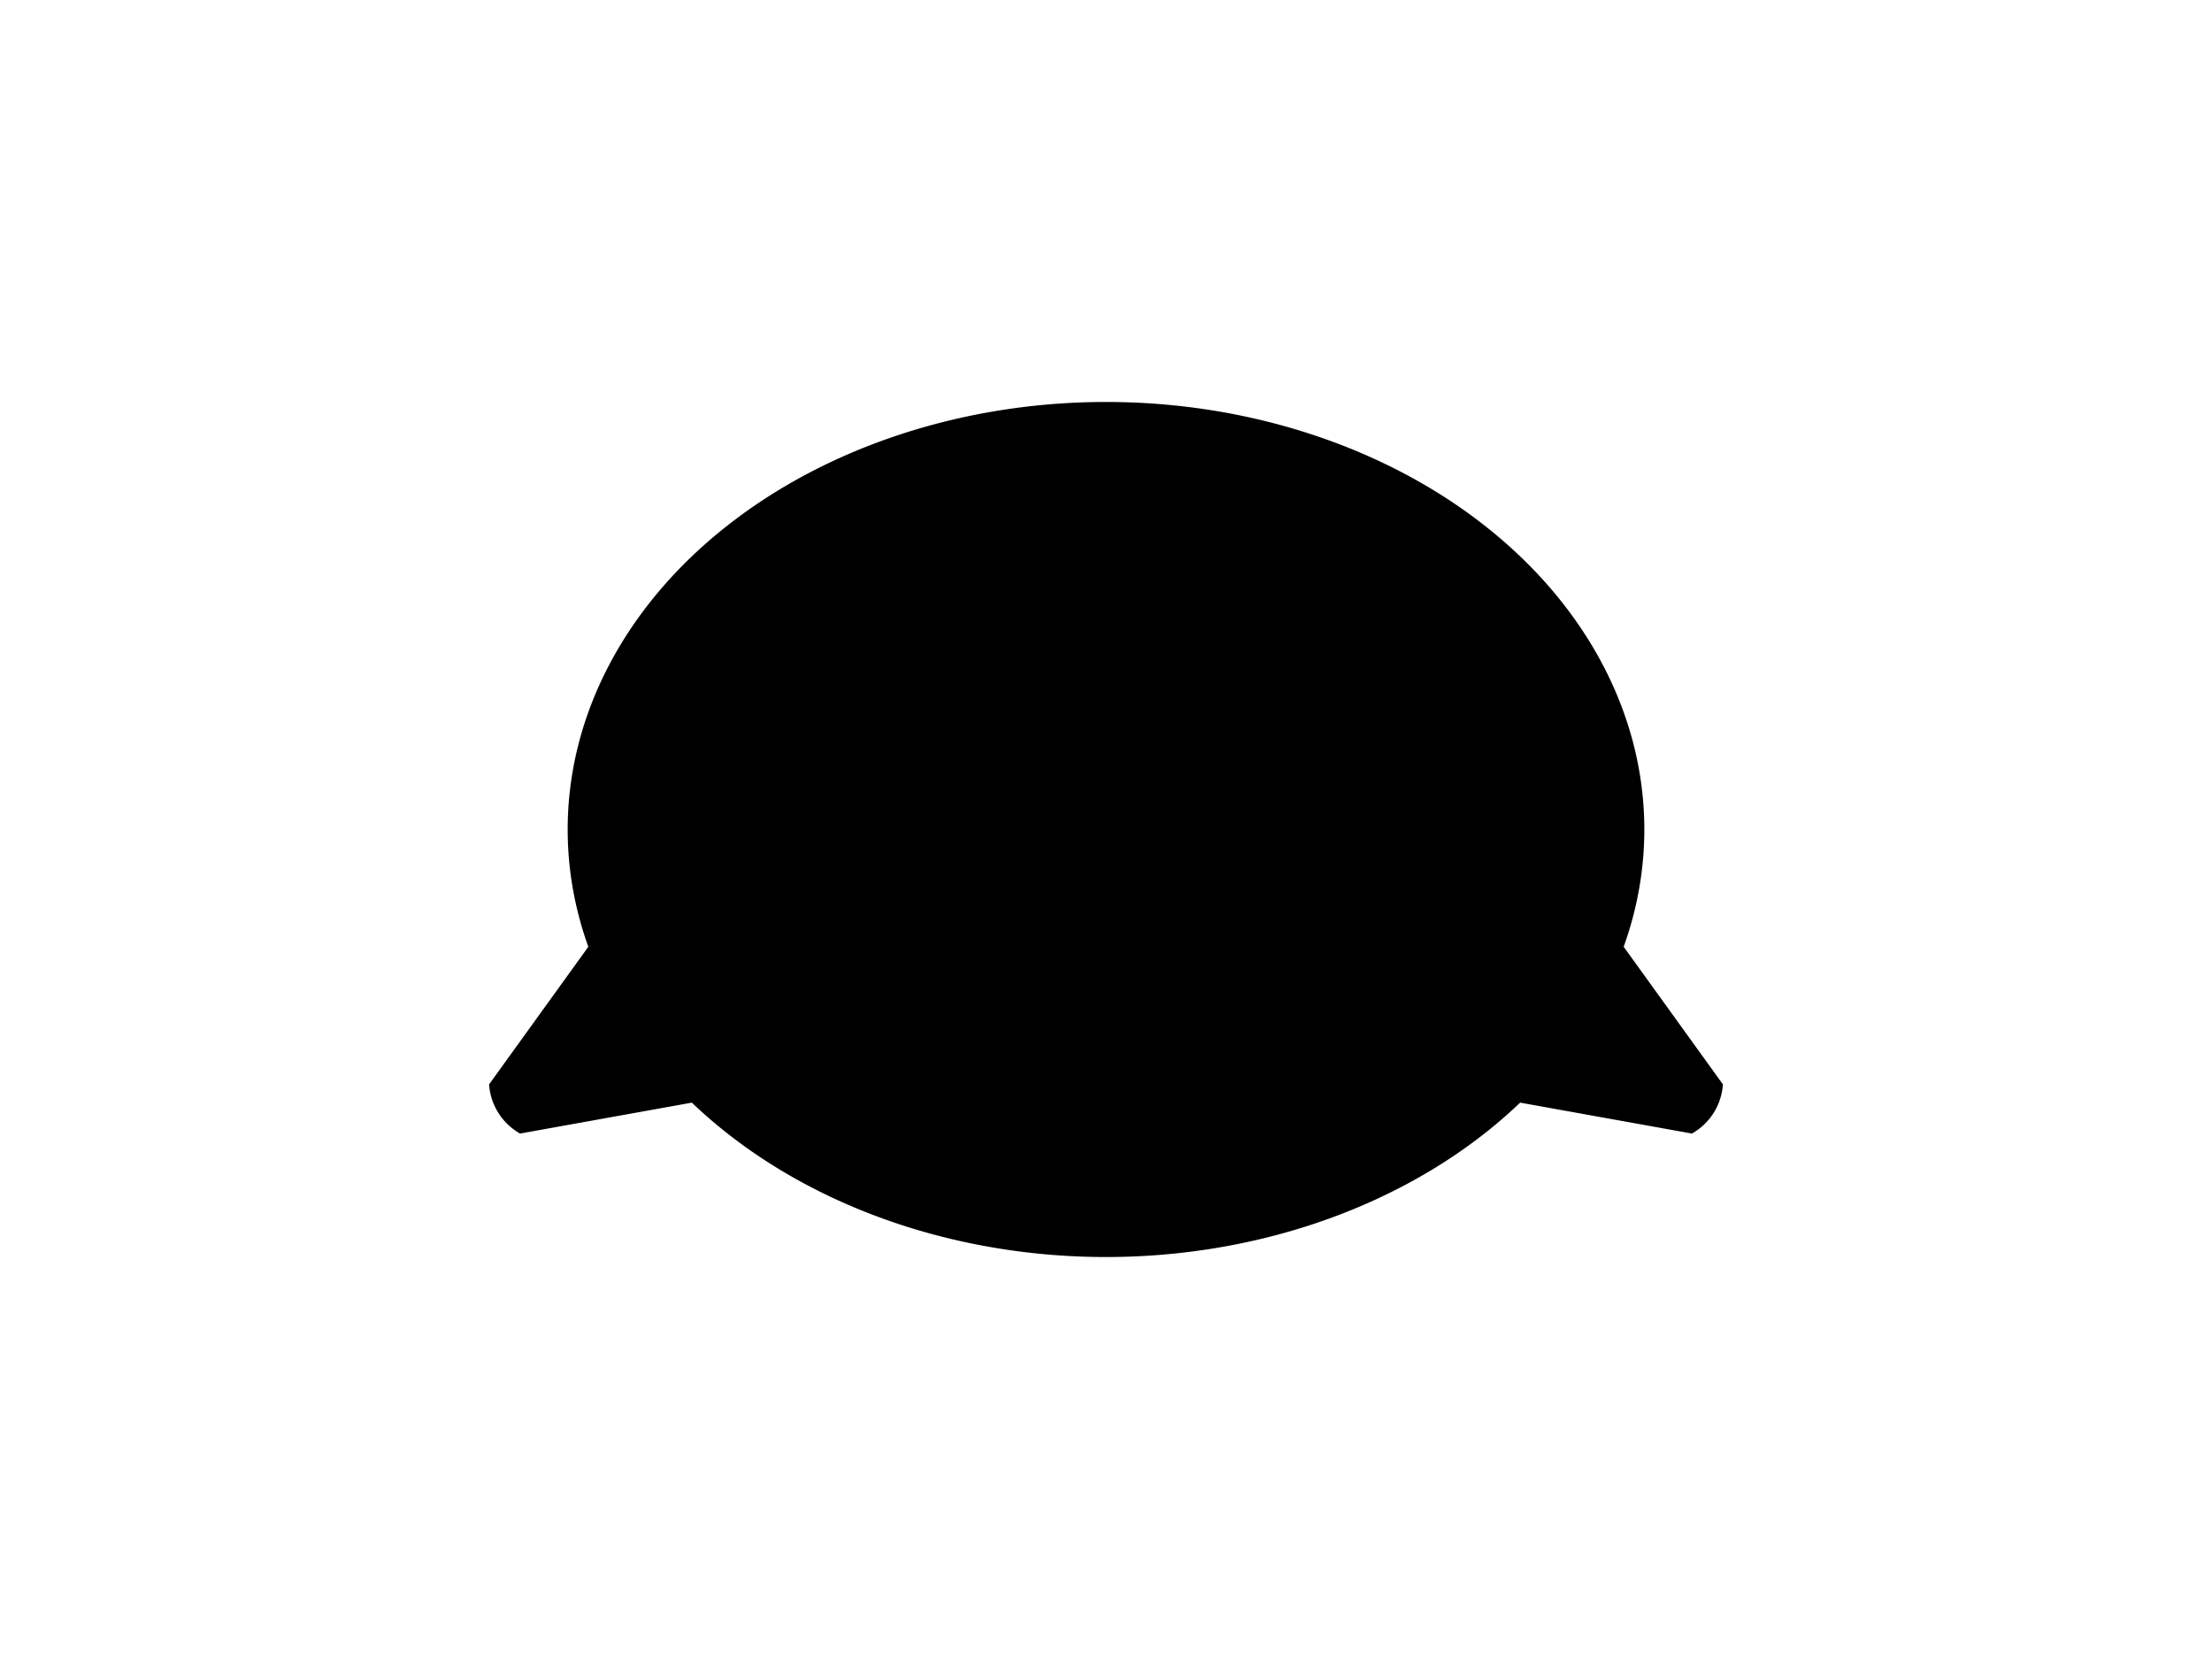 <?xml version="1.0" encoding="UTF-8"?>
<svg xmlns="http://www.w3.org/2000/svg" xmlns:xlink="http://www.w3.org/1999/xlink"
     width="800" height="600" viewBox="0 -600 800 600">
<defs>
</defs>
<g>
<path fill="hsl(45, 9%, 53%)" stroke-width="1" d="M334.825,-216.948 L188.18,-190.562 A21.6,21.6,0,0,1,177.4,-207.68 L264.559,-328.528" stroke="black" />
<path fill="hsl(45, 9%, 53%)" stroke-width="1" d="M465.175,-216.948 L611.82,-190.562 A21.6,21.6,0,0,0,622.6,-207.68 L535.441,-328.528" stroke="black" />
<path fill="hsl(45, 9%, 53%)" stroke-width="1" d="M205.808,-300.0 A194.192,154.121,0,0,0,594.192,-300.0 A194.192,154.121,0,0,0,205.808,-300.0" stroke="black" />
<path fill="black" stroke-width="1" d="M311.864,-338.53 A12.136,14.8,0,0,0,336.136,-338.53 A12.136,14.8,0,0,0,311.864,-338.53" stroke="black" />
<path fill="black" stroke-width="1" d="M463.864,-338.53 A12.136,14.8,0,0,0,488.136,-338.53 A12.136,14.8,0,0,0,463.864,-338.53" stroke="black" />
<path fill="black" stroke-width="1" d="M384.5,-305.167 L415.5,-305.167 L400.0,-284.5 Z" stroke="black" />
<path fill="black" stroke-width="2" d="M400.0,-284.5 L400.0,-261.25" stroke="black" />
<path fill="none" stroke-width="2" d="M369.0,-257.25 A31.0,31.0,30,0,0,400.0,-261.25 A31.0,31.0,150,0,0,431.0,-257.25" stroke="black" />
<path fill="black" stroke-width="1" d="M366.0,-274.5 L309.976,-259.488" stroke="black" />
<path fill="black" stroke-width="1" d="M360.0,-280.5 L302.221,-275.445" stroke="black" />
<path fill="black" stroke-width="1" d="M366.0,-286.5 L308.221,-291.555" stroke="black" />
<path fill="black" stroke-width="1" d="M434.0,-274.5 L490.024,-259.488" stroke="black" />
<path fill="black" stroke-width="1" d="M440.0,-280.5 L497.779,-275.445" stroke="black" />
<path fill="black" stroke-width="1" d="M434.0,-286.5 L491.779,-291.555" stroke="black" />
</g>
</svg>